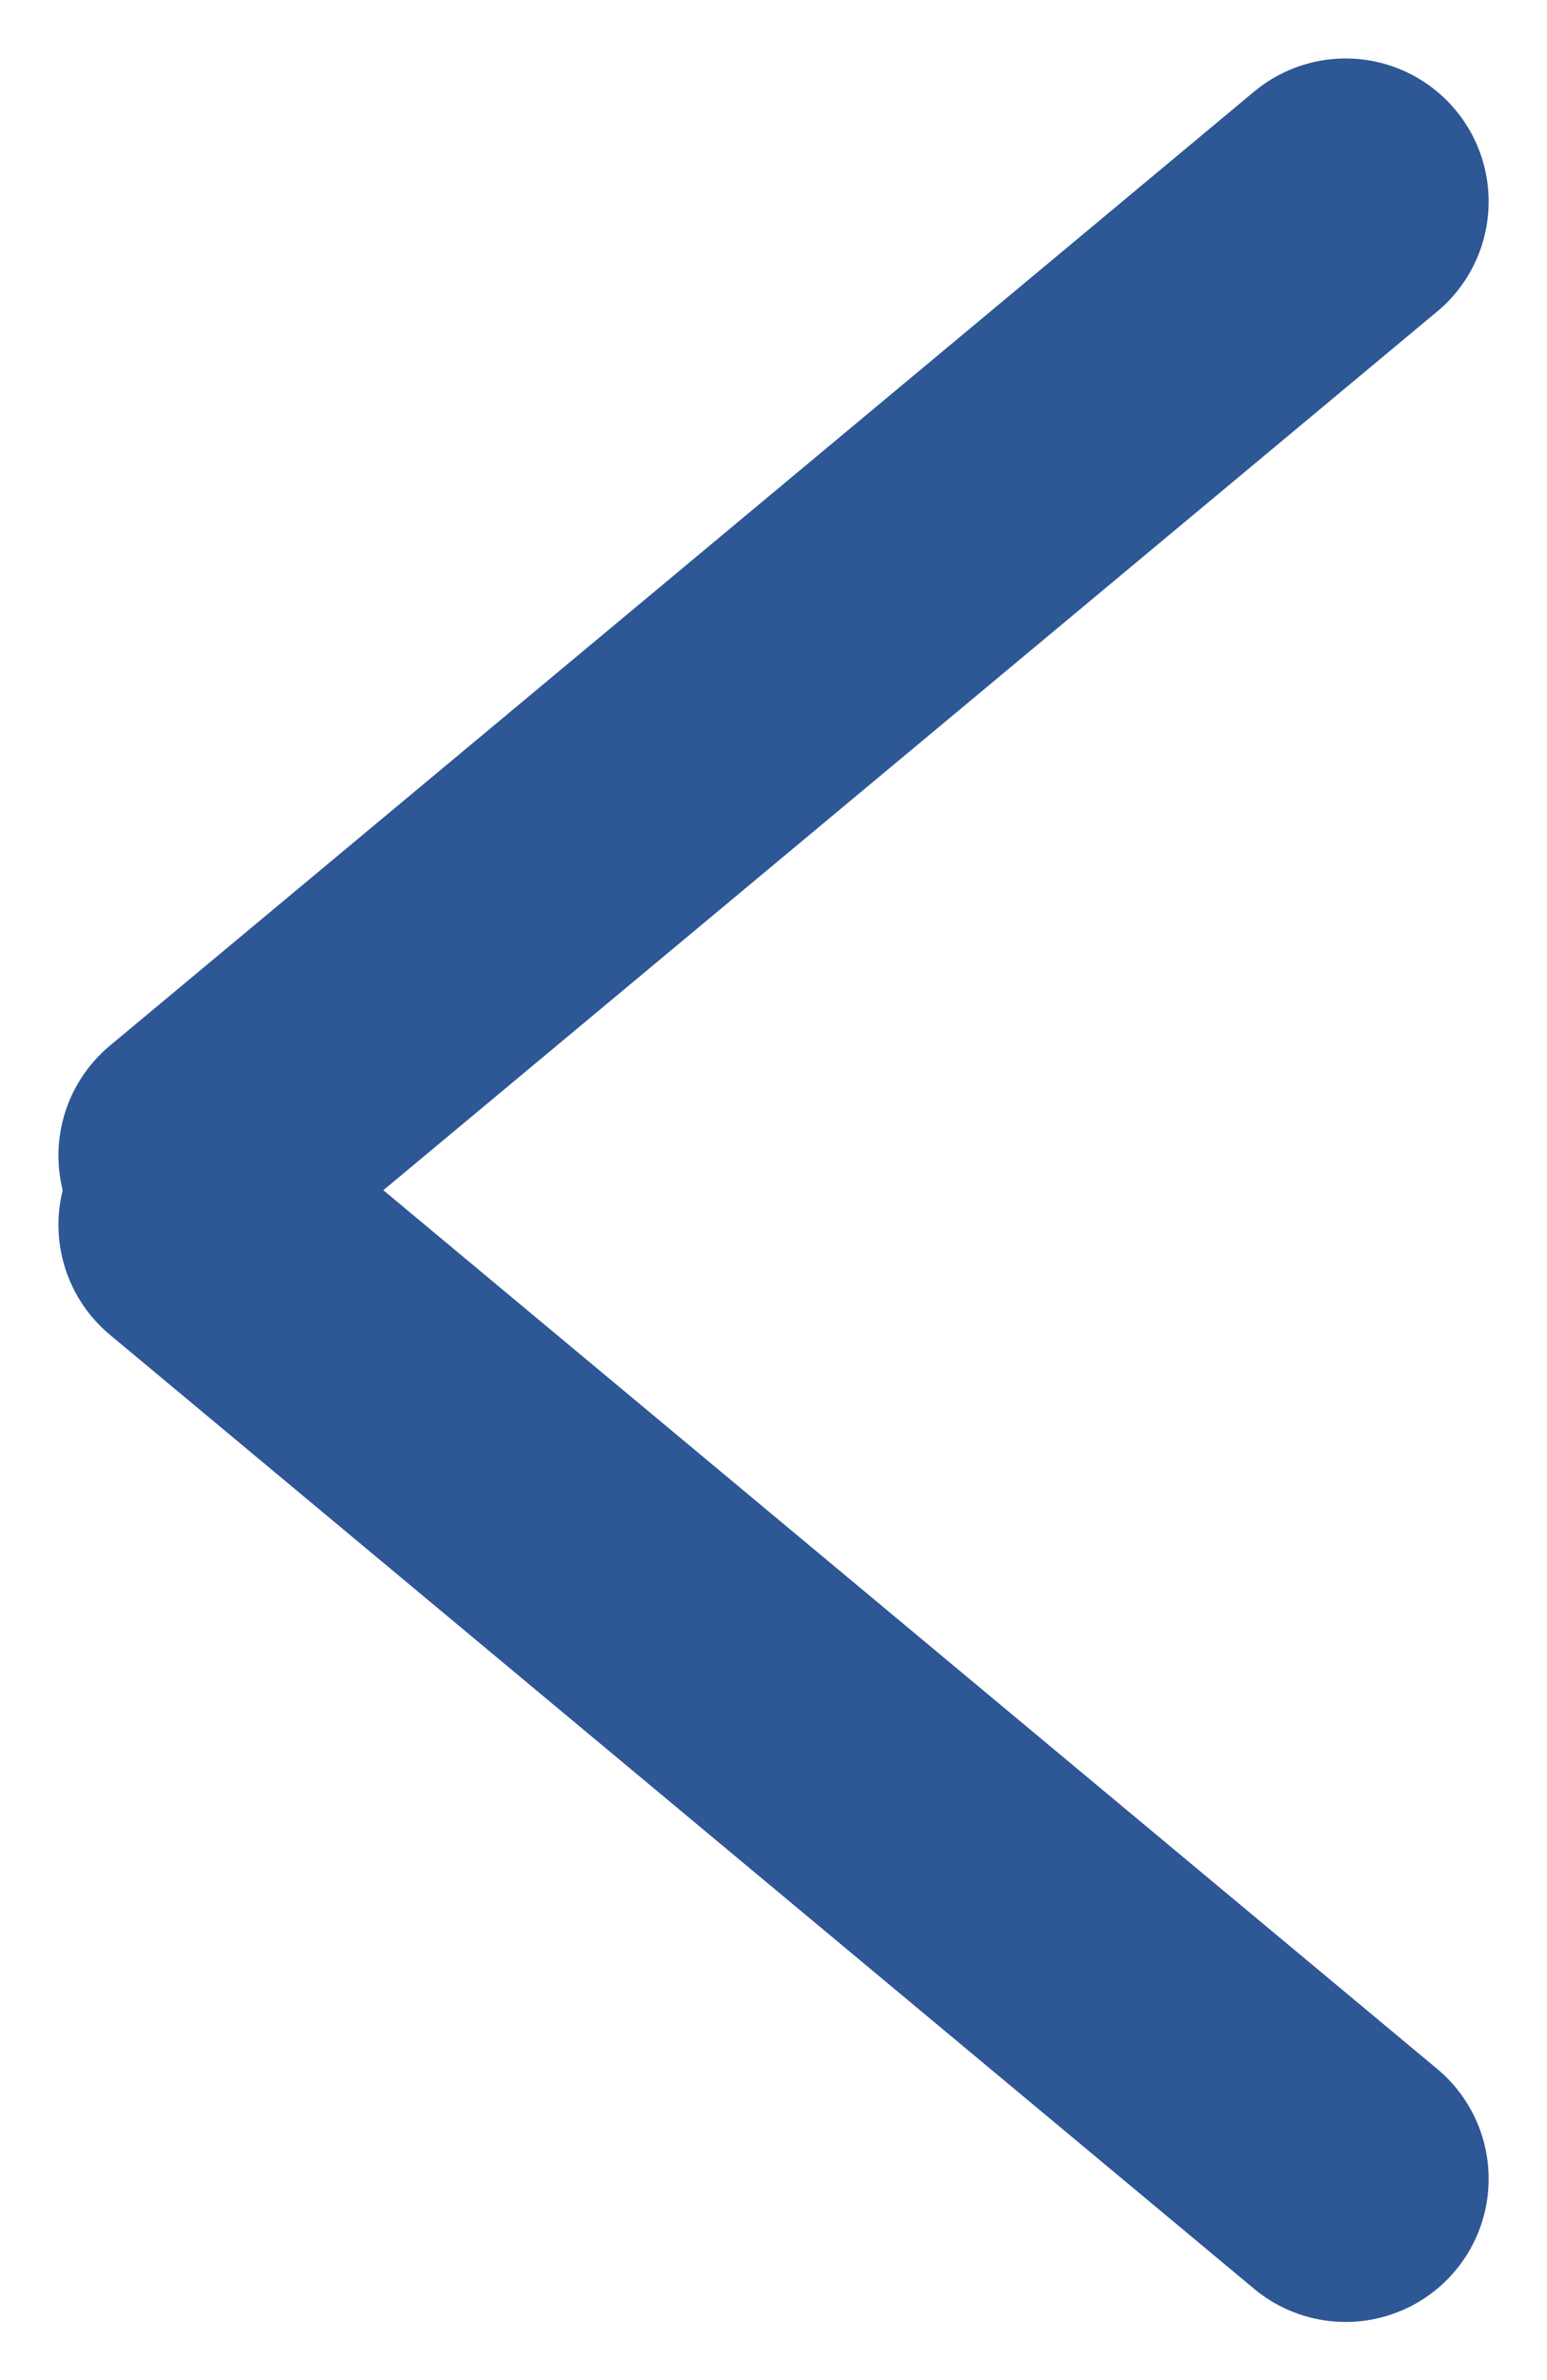 <svg xmlns="http://www.w3.org/2000/svg" width="16.225" height="24.95" viewBox="0 0 16.225 24.95">
<defs><style>.a{fill:none;stroke:#2d5795;stroke-linecap:round;stroke-width:3px;}
</style></defs>
<g transform="translate(-33.565 -56.887)">
<g transform="translate(0 0.351)">
<line class="a" x1="12" y2="10" transform="translate(35.678 58.649)"/>
<line class="a" x1="12" y1="10" transform="translate(35.678 69.375)"/></g></g>
</svg>